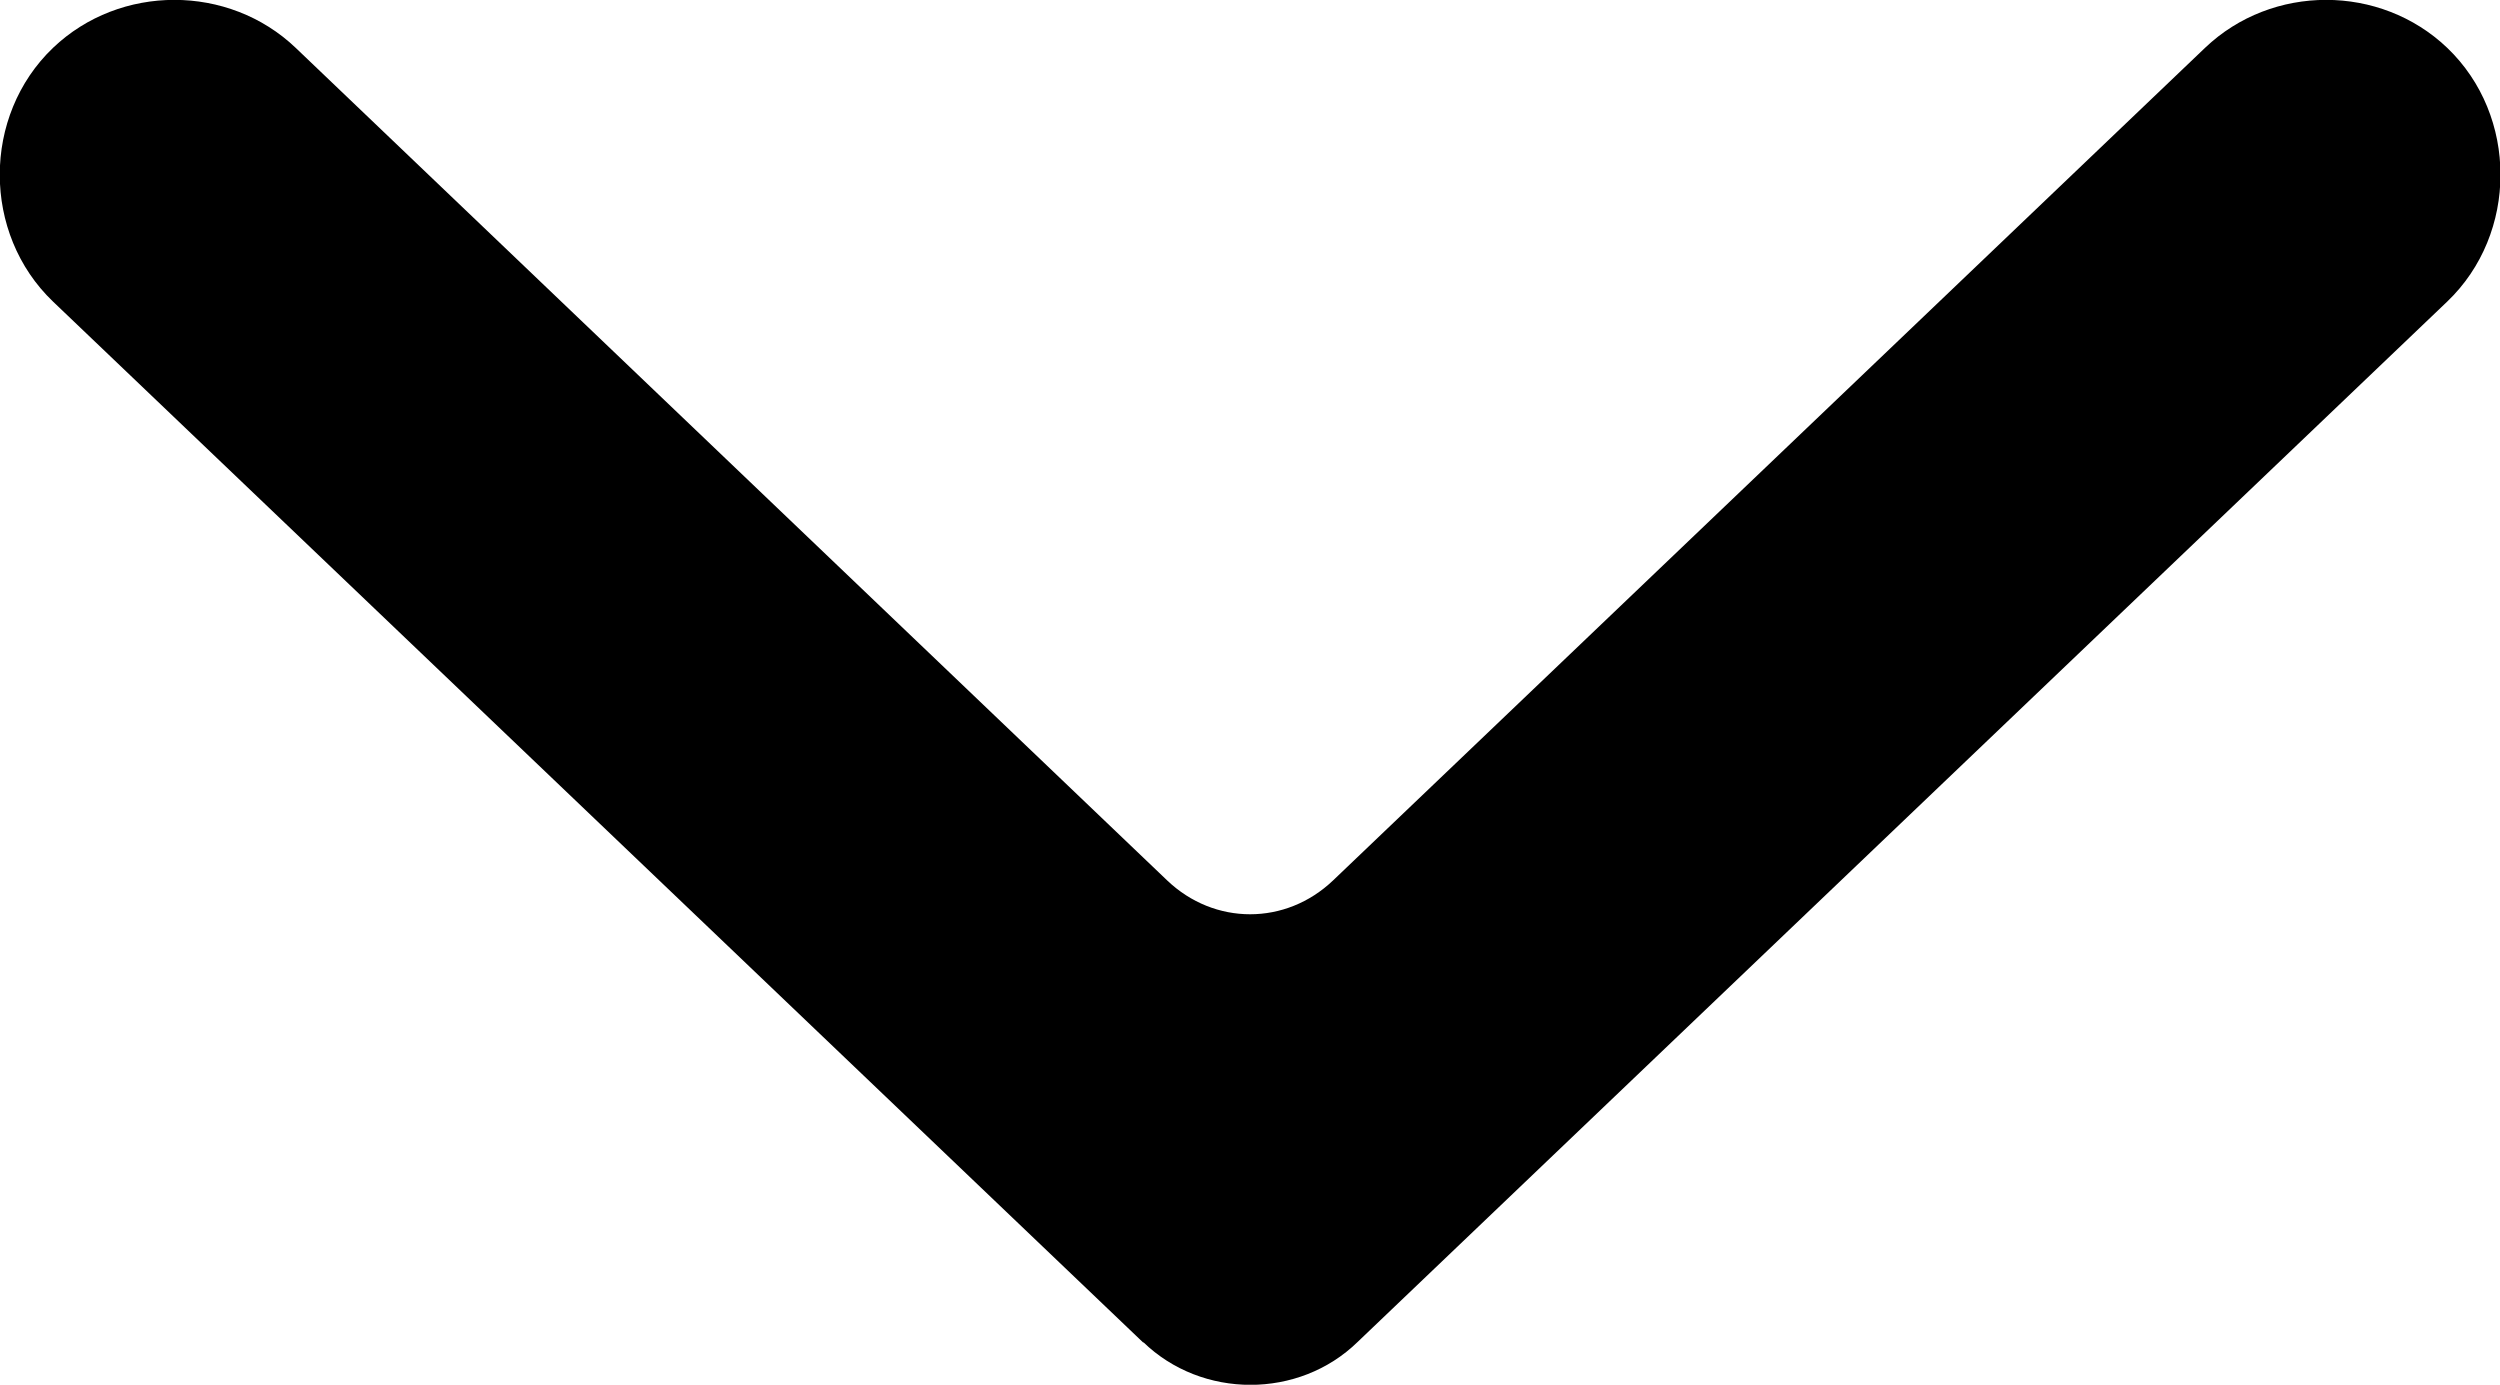 <svg width="10.41" height="5.766" version="1.1" viewBox="0 0 10.41 5.766" xmlns="http://www.w3.org/2000/svg">
	<path d="m10.19 1.256-4.537 4.332c-0.244 0.238-0.648 0.238-0.893 0l0.002 0.004-4.541-4.336c-0.296-0.283-0.296-0.774 0-1.057 0.279-0.266 0.731-0.266 1.01 0l3.629 3.467c0.197 0.188 0.494 0.188 0.691 0l3.631-3.467c0.279-0.266 0.729-0.266 1.008 0 0.296 0.283 0.296 0.774 0 1.057z"/>
</svg>
